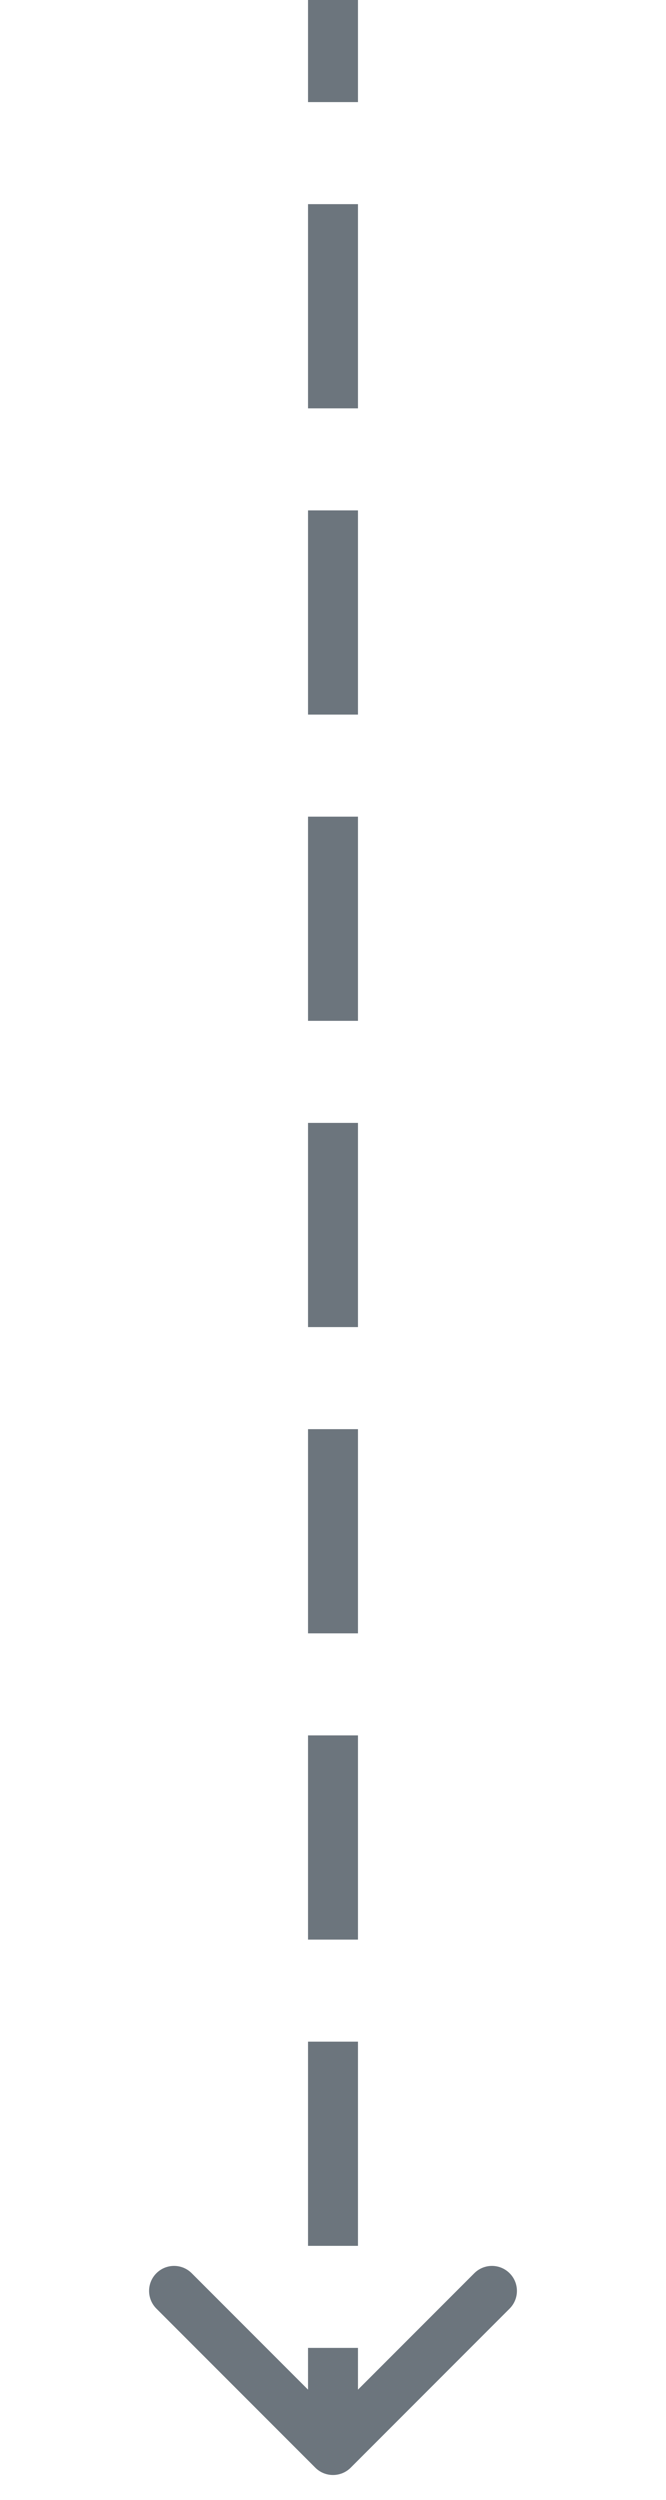 <svg width="4%" height="30" viewBox="0 0 8 50" fill="none" xmlns="http://www.w3.org/2000/svg">
<path d="M3.646 49.354C3.842 49.549 4.158 49.549 4.354 49.354L7.536 46.172C7.731 45.976 7.731 45.66 7.536 45.465C7.34 45.269 7.024 45.269 6.828 45.465L4 48.293L1.172 45.465C0.976 45.269 0.66 45.269 0.464 45.465C0.269 45.66 0.269 45.976 0.464 46.172L3.646 49.354ZM3.5 6.69052e-09L3.5 2.042L4.5 2.042L4.5 -6.69052e-09L3.5 6.69052e-09ZM3.5 4.083L3.5 8.167L4.5 8.167L4.5 4.083L3.5 4.083ZM3.5 10.208L3.5 14.292L4.5 14.292L4.5 10.208L3.5 10.208ZM3.5 16.333L3.5 20.417L4.5 20.417L4.5 16.333L3.5 16.333ZM3.5 22.458L3.5 26.542L4.5 26.542L4.5 22.458L3.5 22.458ZM3.5 28.583L3.5 32.667L4.5 32.667L4.5 28.583L3.5 28.583ZM3.5 34.708L3.5 38.792L4.5 38.792L4.5 34.708L3.5 34.708ZM3.5 40.833L3.5 44.917L4.5 44.917L4.5 40.833L3.5 40.833ZM3.5 46.958L3.5 49L4.5 49L4.5 46.958L3.5 46.958Z" fill="#6C757D"/>
</svg>
